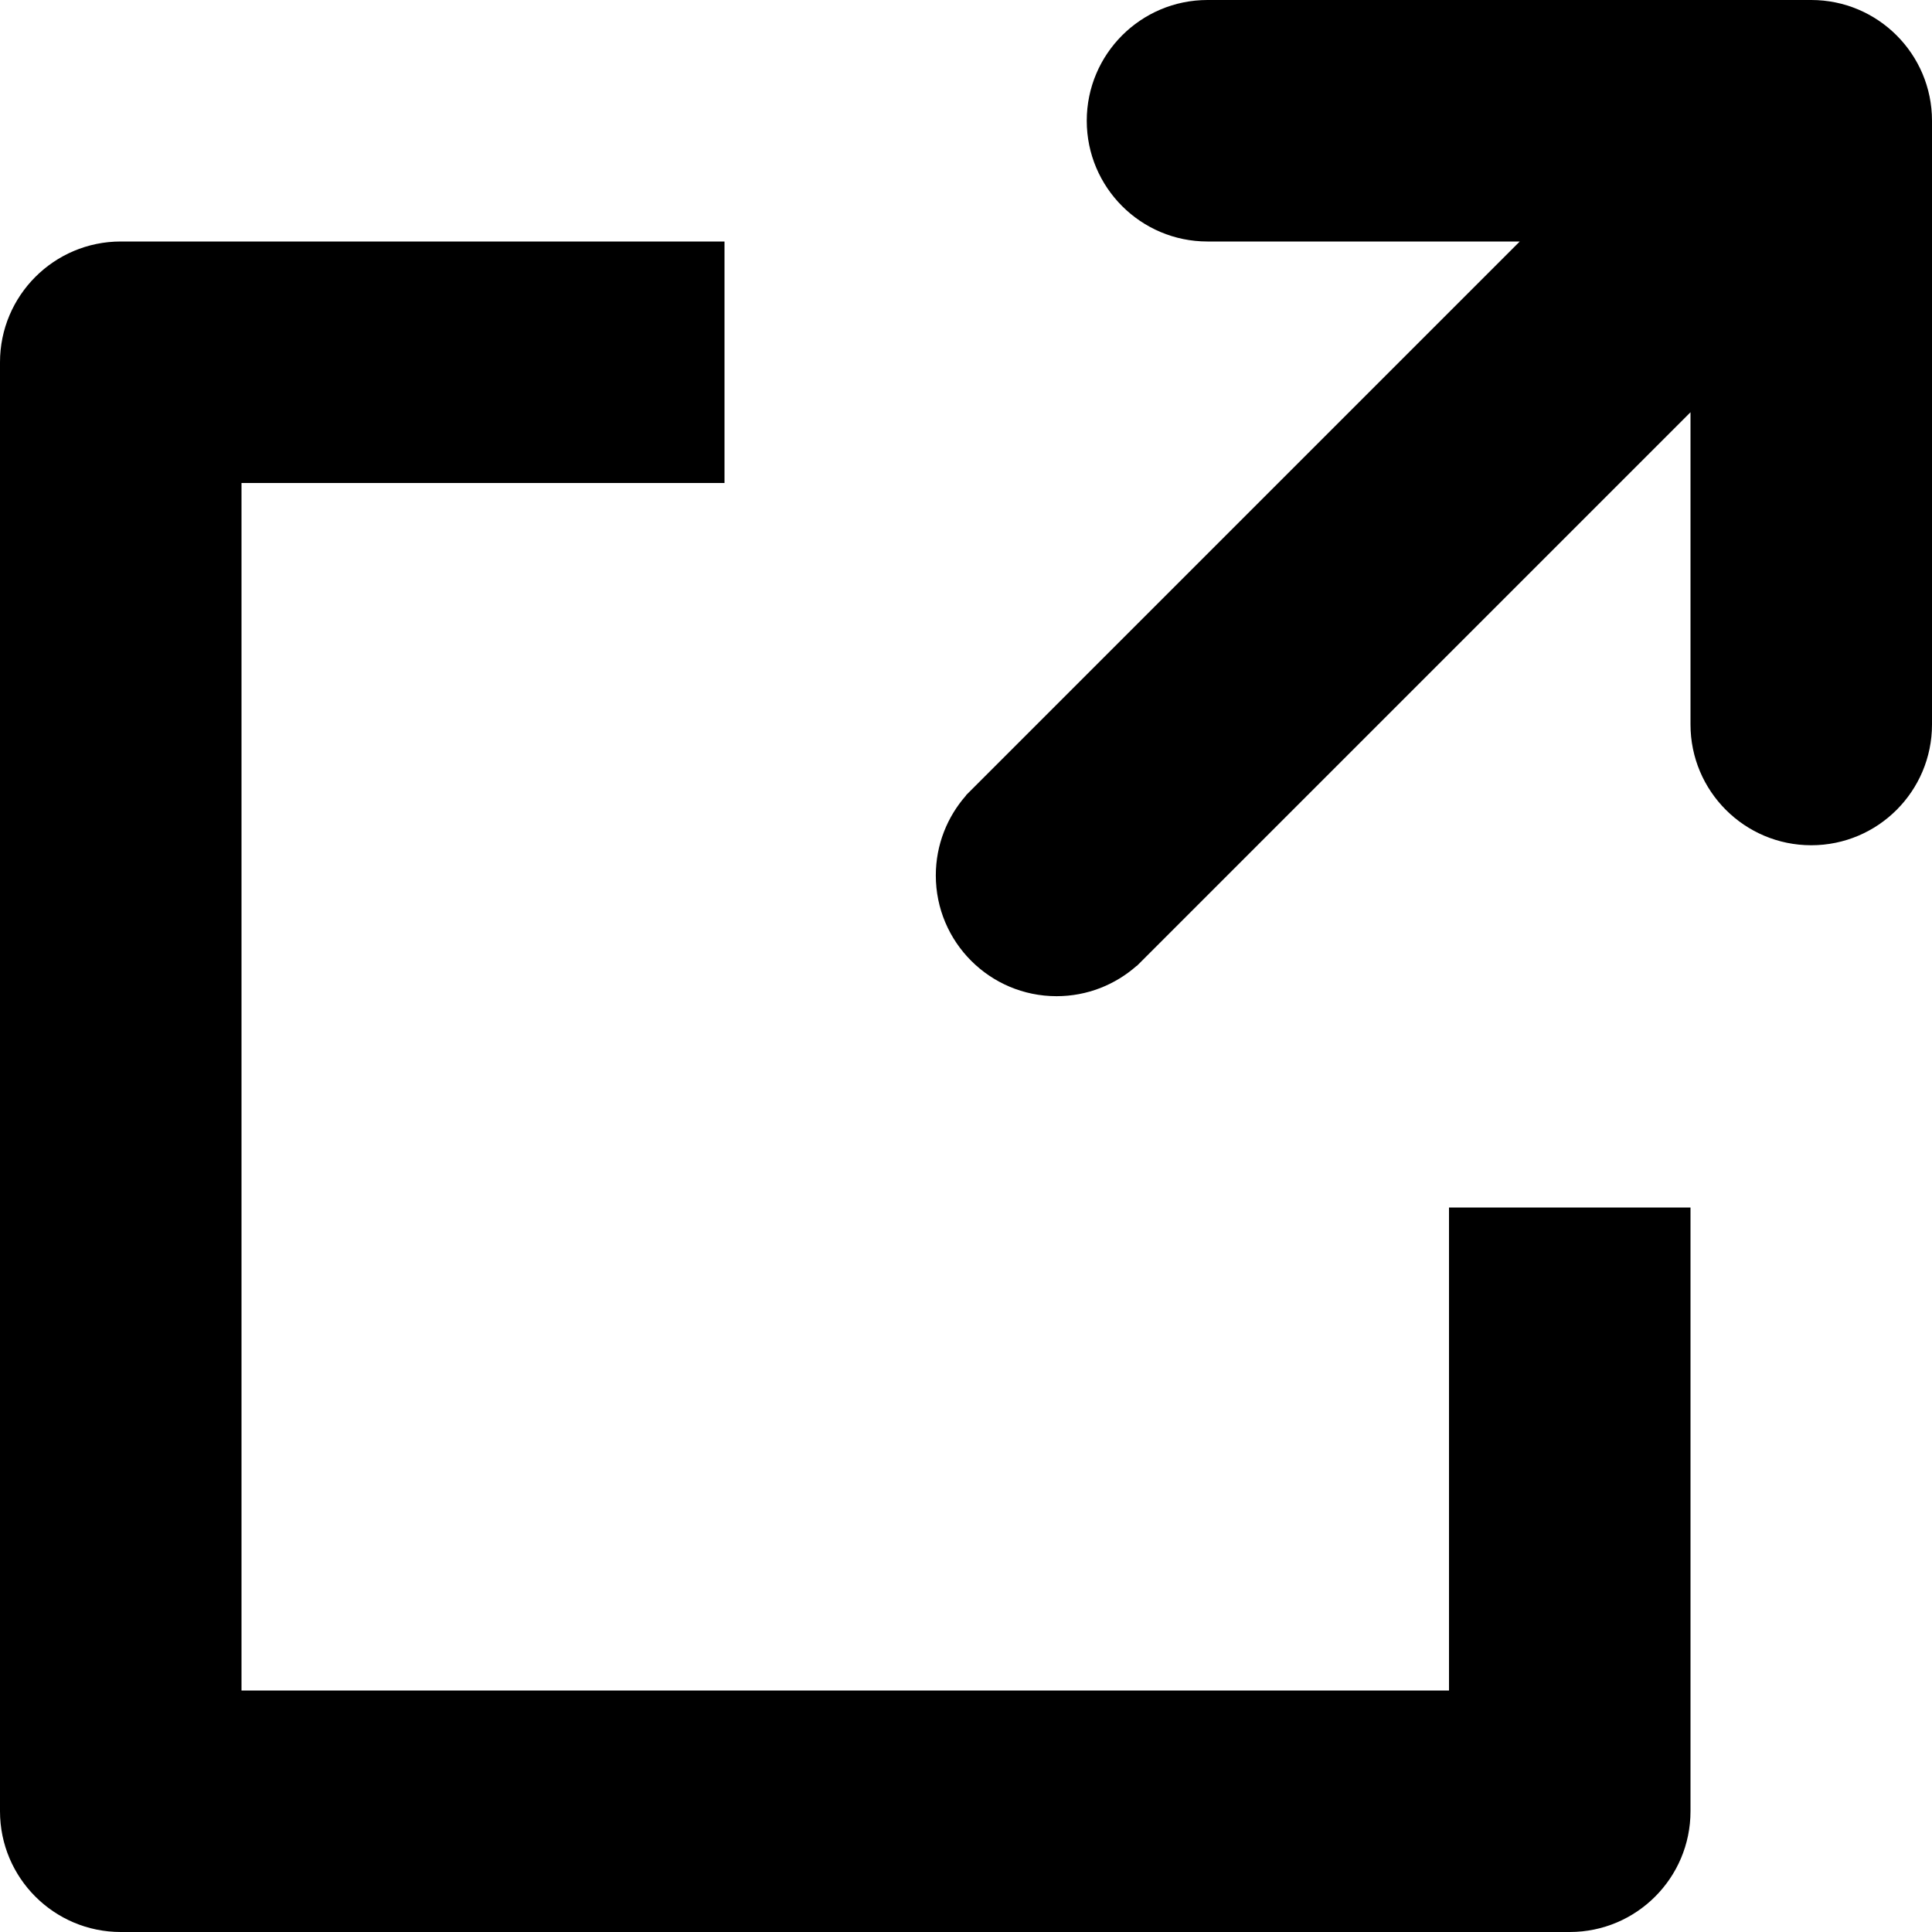 <svg data-testid="ICON_POP-OUT" width="16" height="16" viewBox="0 0 16 16">
<path d="M9 1C9 1.552 9.448 2 10 2L12.586 2L8 6.586L8.001 6.587C7.845 6.764 7.75 6.996 7.75 7.25C7.75 7.802 8.198 8.25 8.75 8.25C9.004 8.25 9.236 8.155 9.413 7.999L9.414 8L14 3.414V6C14 6.552 14.448 7 15 7C15.552 7 16 6.552 16 6L16 5.989V1C16 0.448 15.552 0 15 0L10.016 0L10 0C9.448 0 9 0.448 9 1Z"/>
<path d="M6 2H1C0.448 2 0 2.448 0 3V15C0 15.552 0.448 16 1 16L13 16C13.552 16 14 15.552 14 15V10H12V14L2 14V4H6V2Z"/>
</svg>
